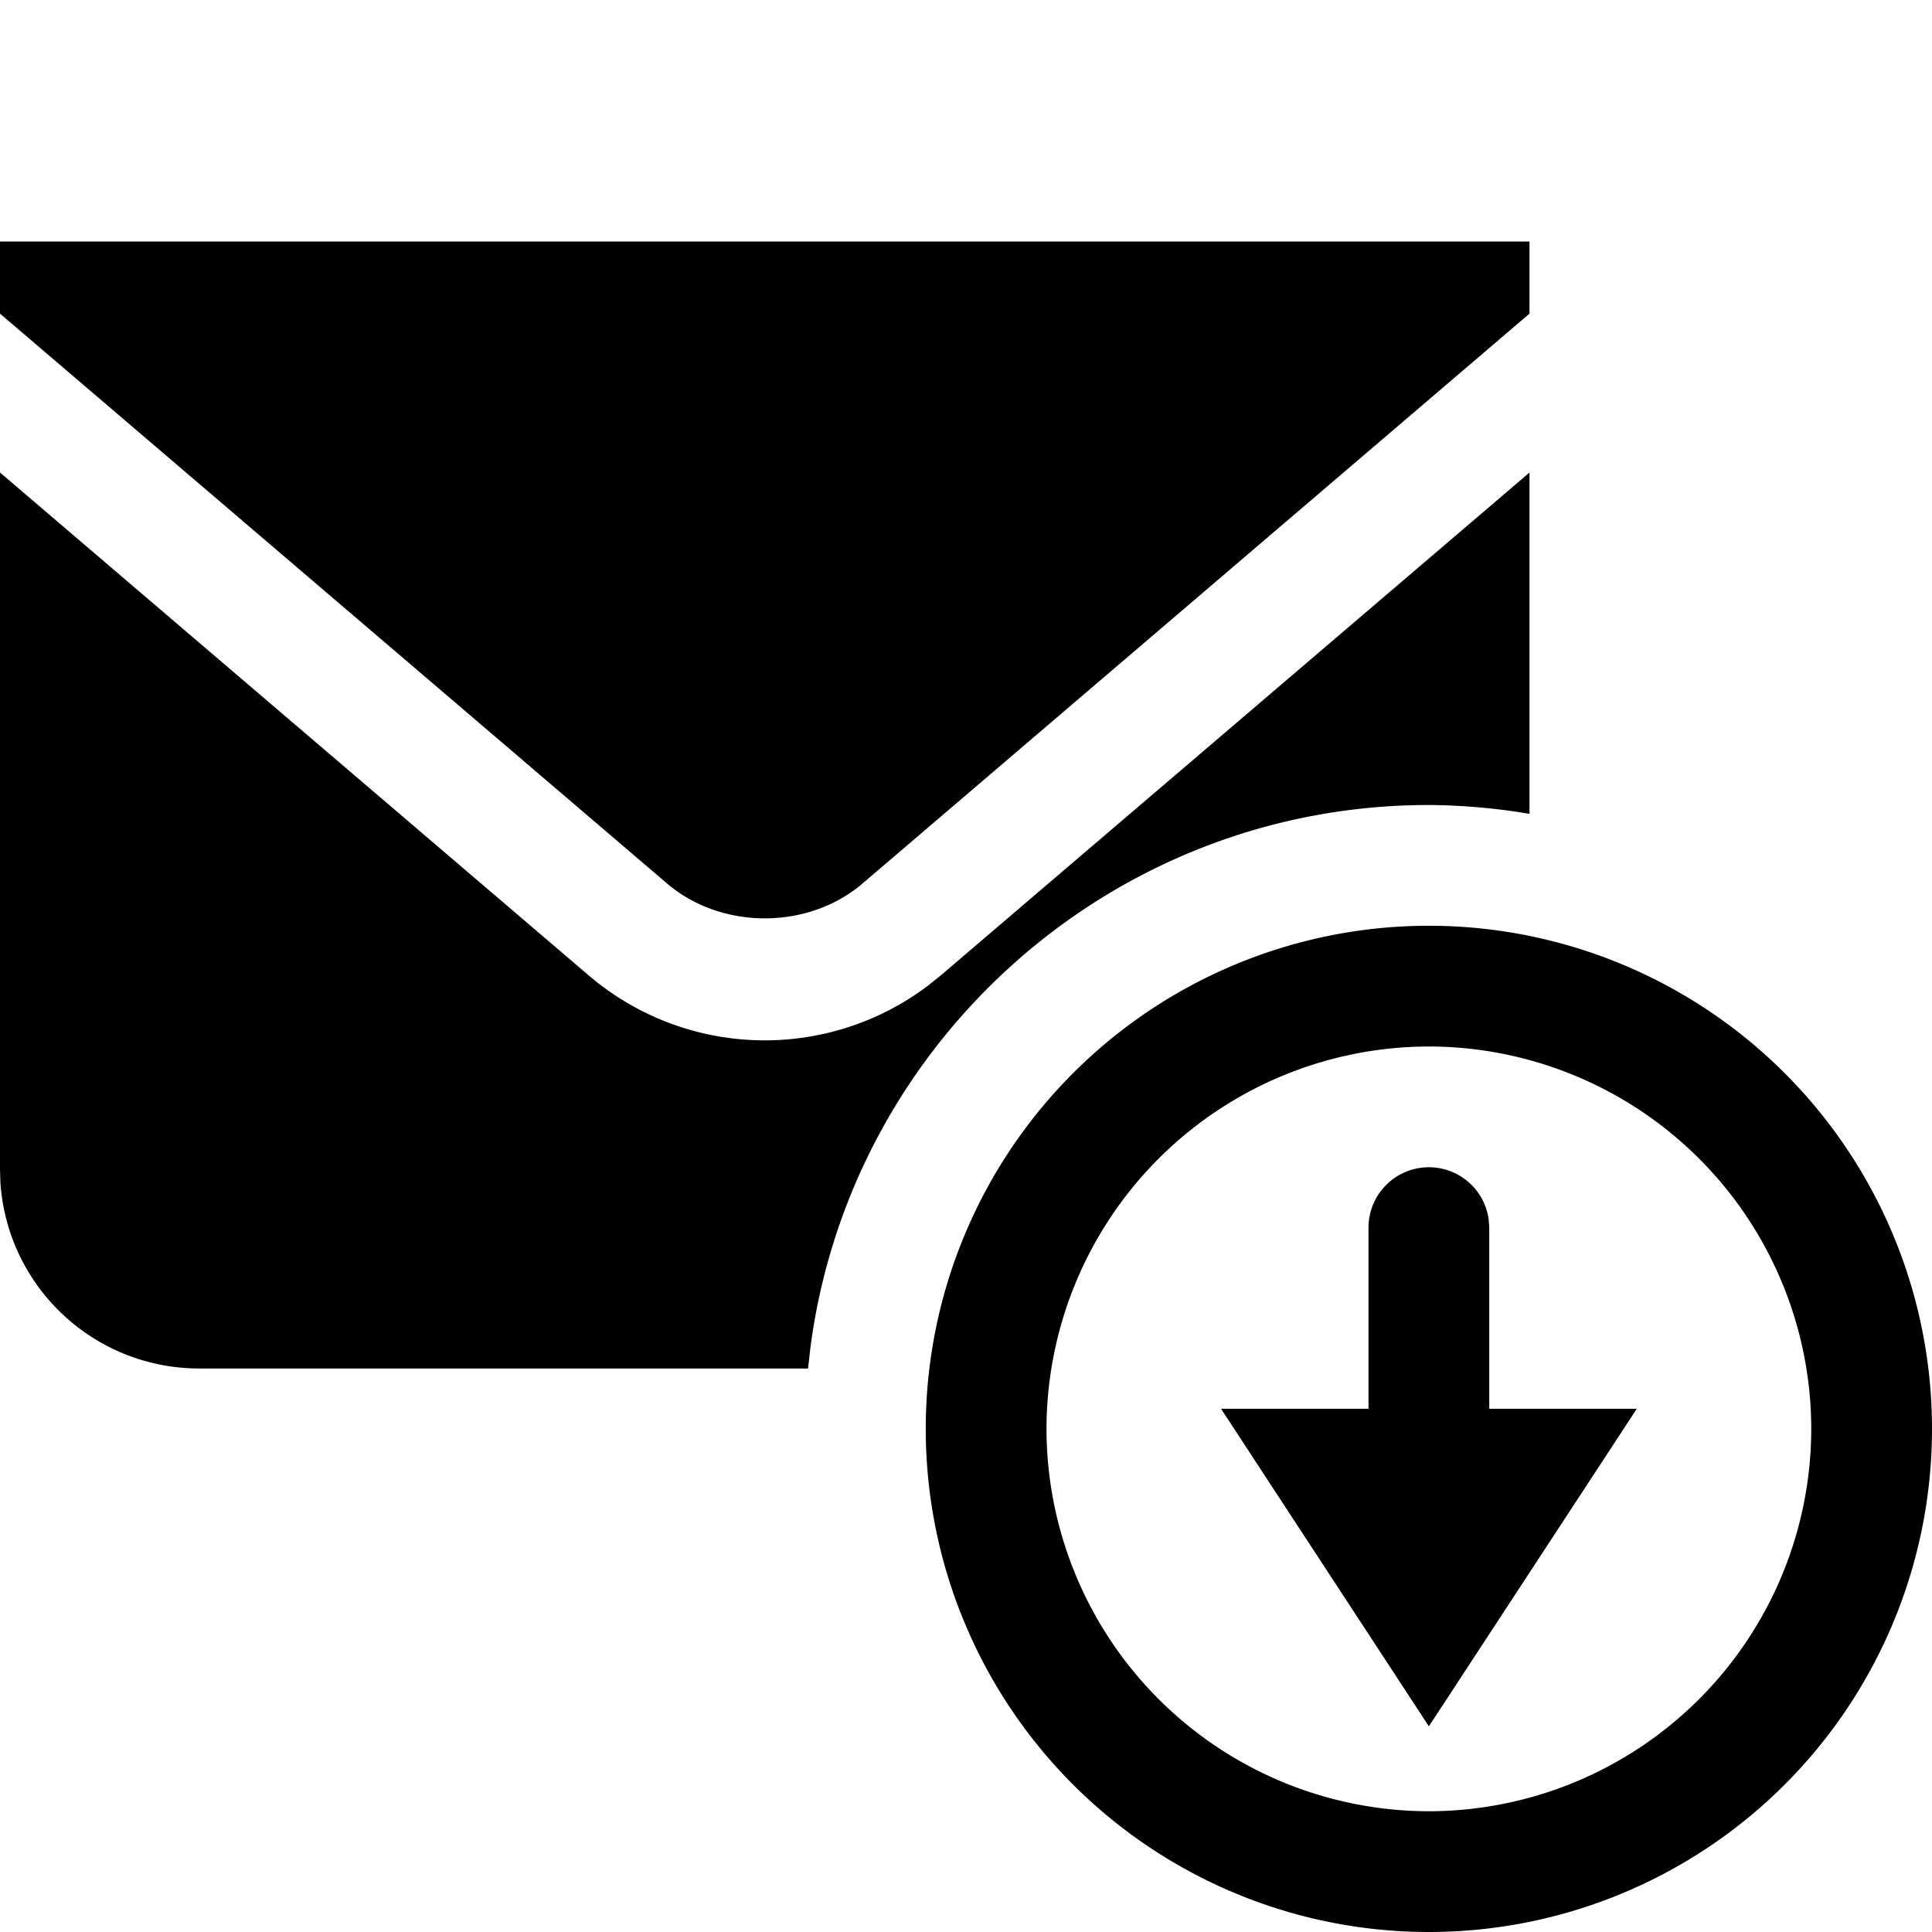 <svg width="24" height="24" xmlns="http://www.w3.org/2000/svg"><path d="M17.75 11.5a6.25 6.25 0 110 12.5 6.25 6.25 0 010-12.5zm0 1.5A4.756 4.756 0 0013 17.75a4.756 4.756 0 004.75 4.75 4.756 4.756 0 004.75-4.75A4.756 4.756 0 0017.75 13zm0 1.5a.75.75 0 01.743.648l.007.102v2.25h1.833l-2.583 3.945-2.582-3.945H17v-2.25a.75.75 0 01.75-.75zM19 5.87v4.24a7.798 7.798 0 00-1.25-.11c-3.935 0-7.192 2.947-7.684 6.75l-.028.25h-7.56a2.475 2.475 0 01-2.473-2.308L0 14.529V5.87l7.31 6.244a3.366 3.366 0 004.21.136l.17-.136L19 5.87zM19 3v.896l-8.284 7.078c-.677.579-1.754.579-2.431 0L0 3.896V3h19z" fill="#000" fill-rule="evenodd"/></svg>